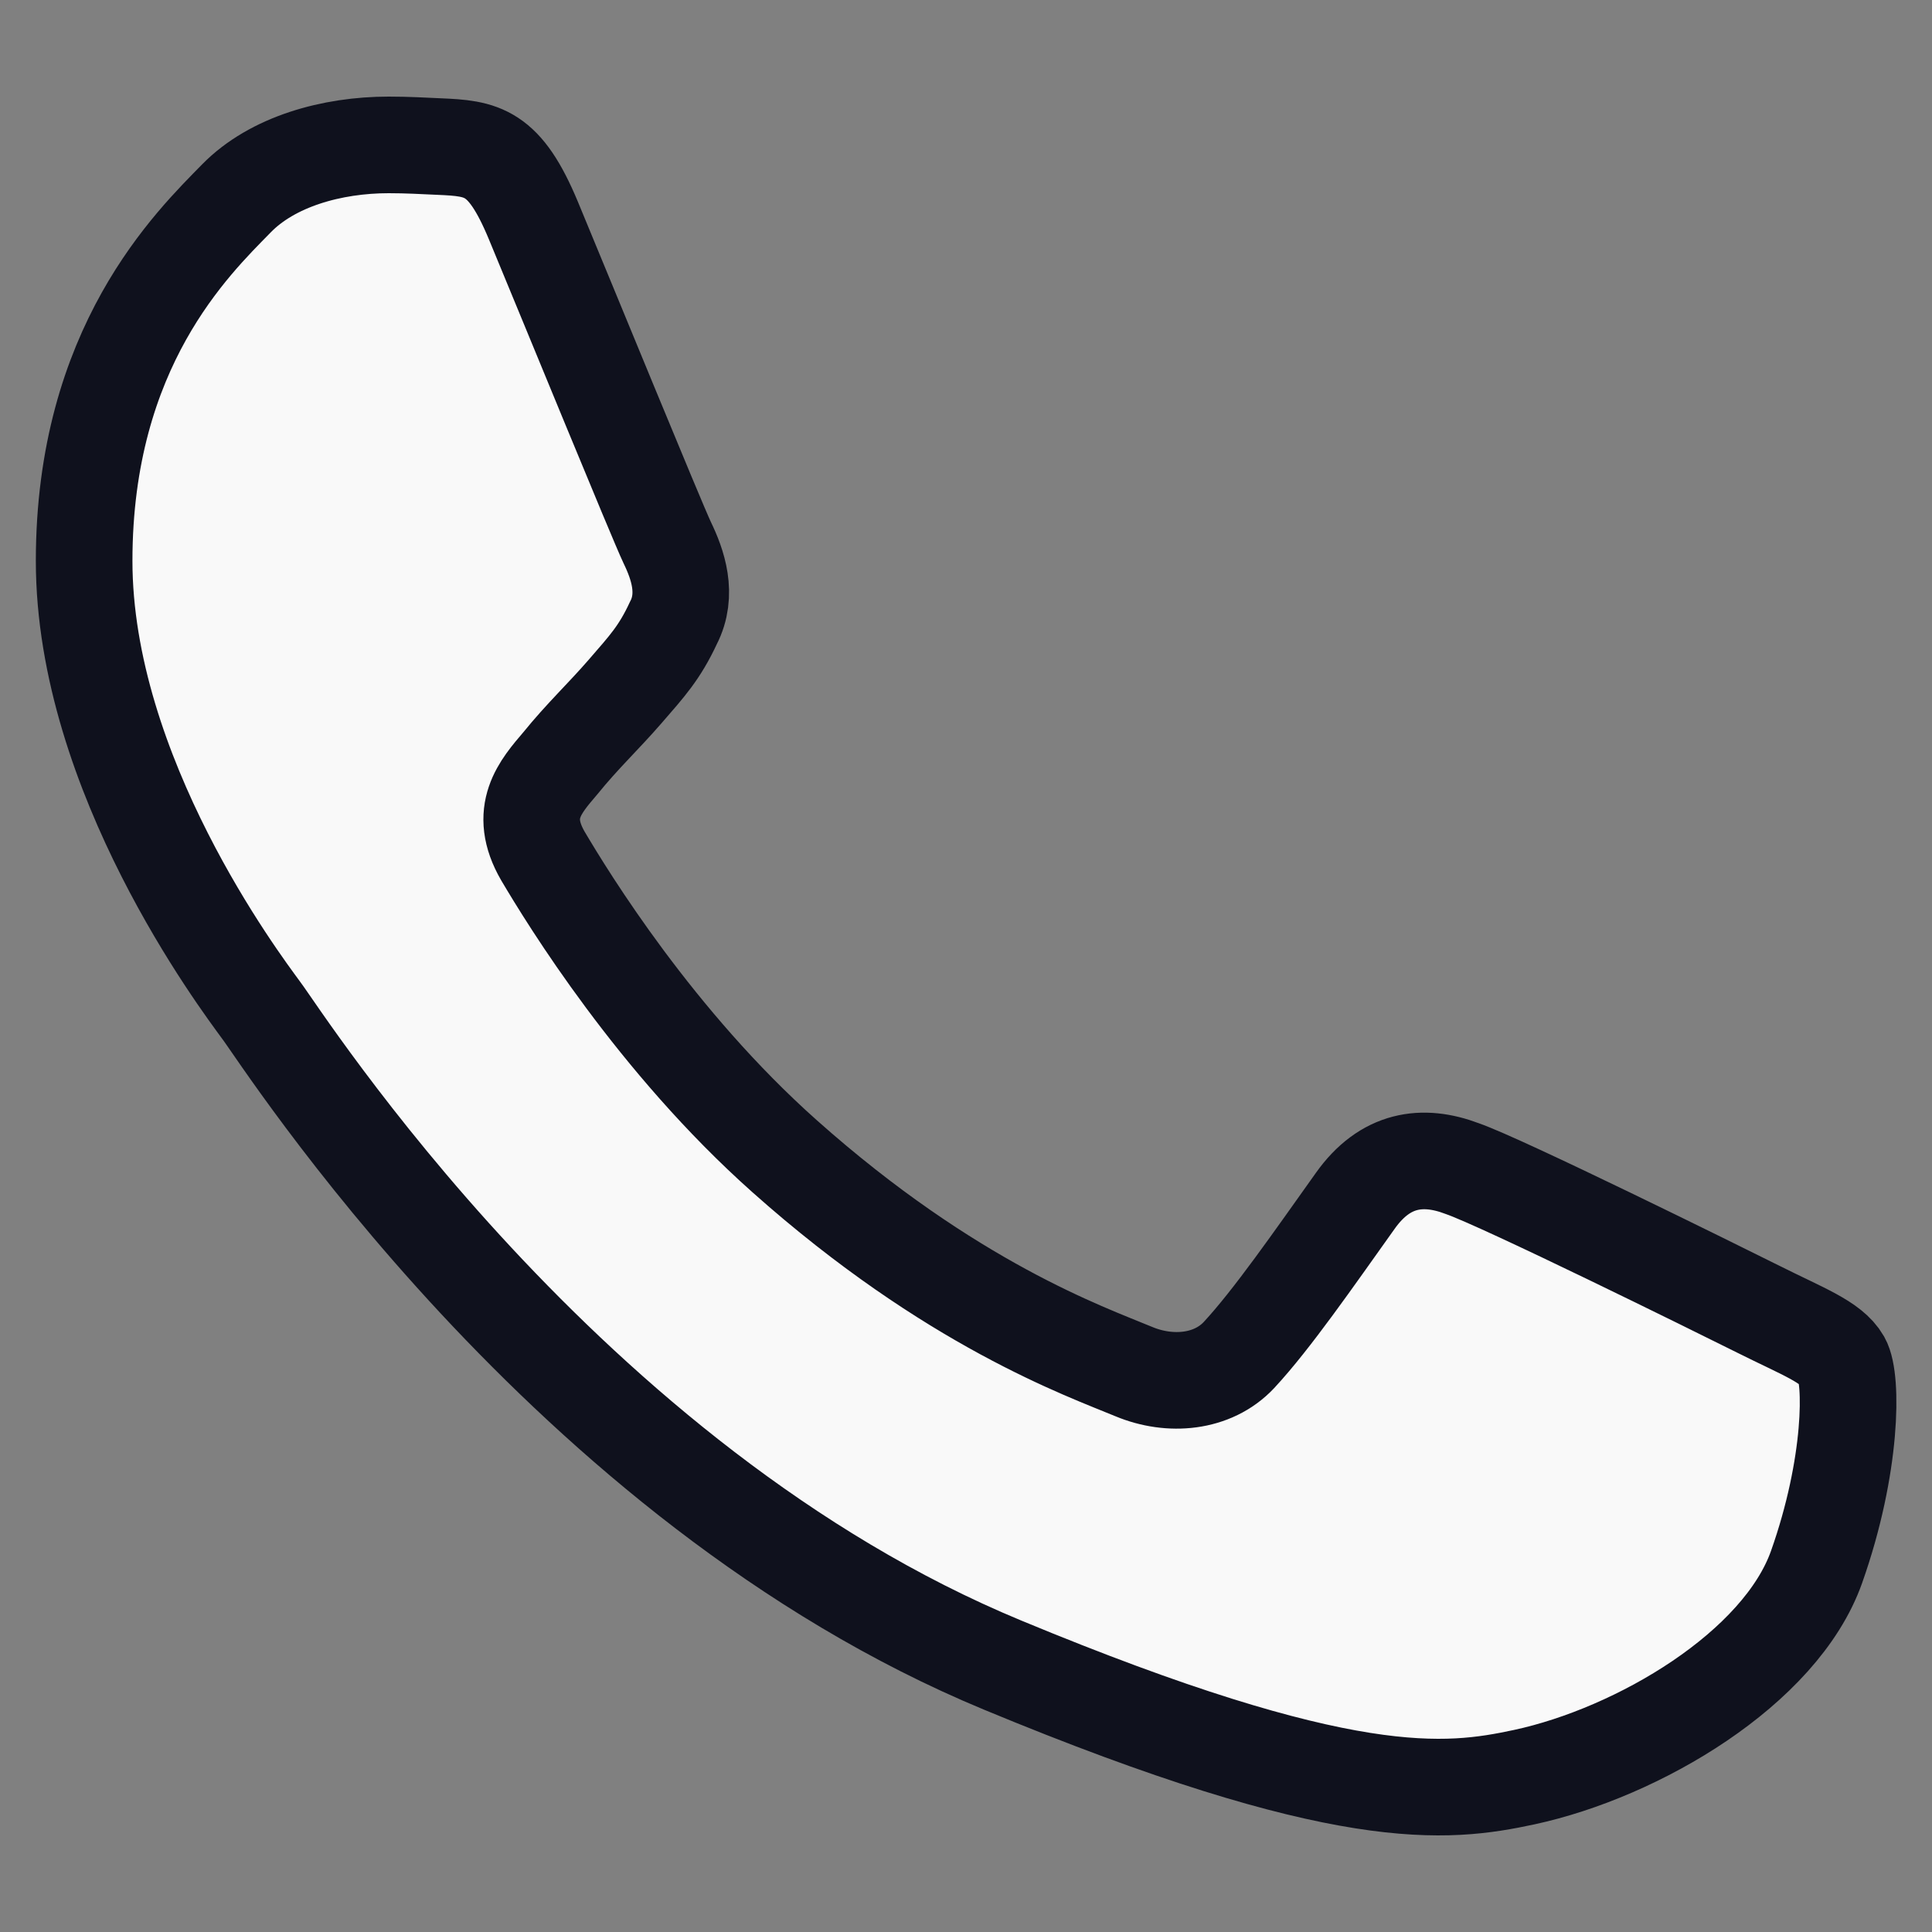<svg width="20" height="20" viewBox="0 0 20 20" fill="none" xmlns="http://www.w3.org/2000/svg">
<rect x="0" y="0" width="20" height="20" fill="#808080" stroke="none"/>
<path d="M18.805 16.221C18.433 17.272 16.957 18.143 15.779 18.397C14.974 18.569 13.921 18.706 10.379 17.237C5.848 15.36 2.93 10.755 2.702 10.456C2.484 10.158 0.871 8.018 0.871 5.806C0.871 3.593 1.995 2.516 2.448 2.053C2.82 1.673 3.434 1.5 4.024 1.5C4.215 1.5 4.387 1.51 4.541 1.517C4.994 1.536 5.221 1.563 5.52 2.279C5.892 3.175 6.798 5.387 6.906 5.615C7.016 5.842 7.125 6.151 6.971 6.449C6.827 6.758 6.699 6.895 6.472 7.157C6.245 7.419 6.029 7.619 5.801 7.901C5.593 8.145 5.358 8.408 5.62 8.861C5.882 9.304 6.788 10.782 8.122 11.969C9.843 13.502 11.238 13.991 11.738 14.199C12.11 14.354 12.553 14.317 12.825 14.028C13.17 13.656 13.596 13.039 14.029 12.432C14.338 11.996 14.727 11.942 15.136 12.097C15.552 12.241 17.755 13.33 18.208 13.556C18.661 13.783 18.959 13.891 19.069 14.082C19.177 14.273 19.177 15.169 18.805 16.221Z" fill="#F9F9F9" stroke="#0F111D"/>
</svg>
